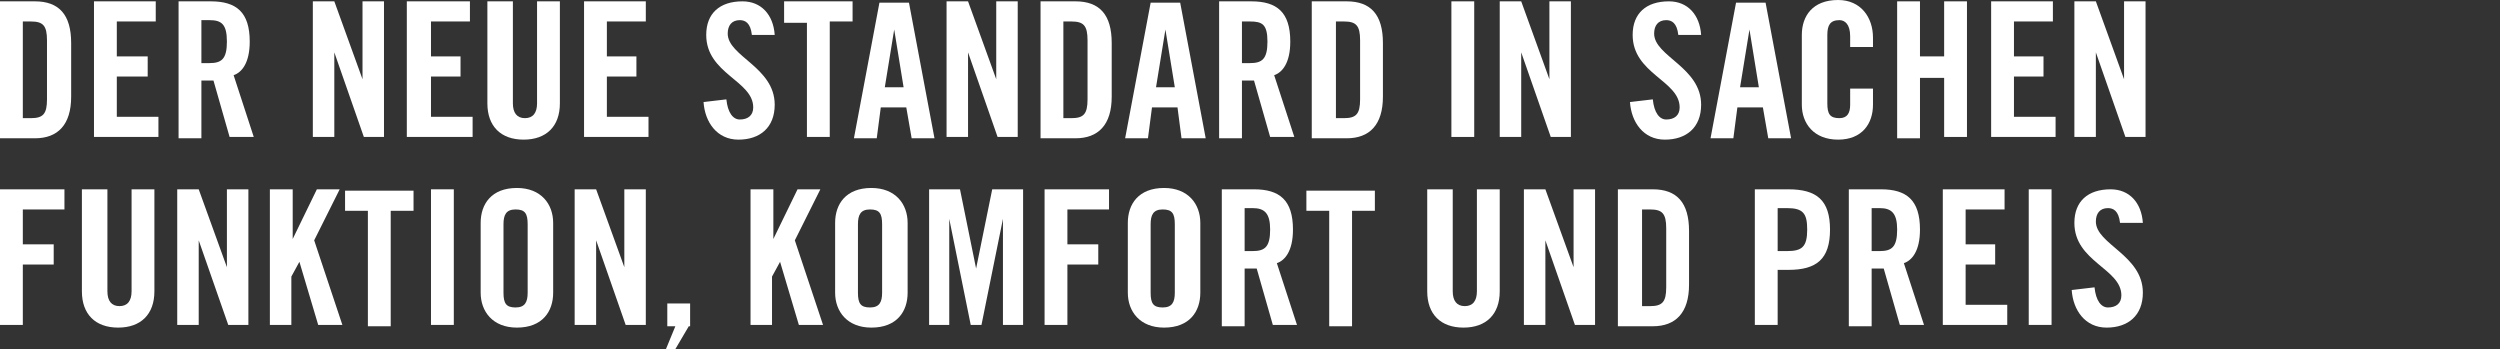 <?xml version="1.0" encoding="utf-8"?>
<!-- Generator: Adobe Illustrator 21.1.0, SVG Export Plug-In . SVG Version: 6.00 Build 0)  -->
<svg version="1.1" id="Layer_1" xmlns="http://www.w3.org/2000/svg" xmlns:xlink="http://www.w3.org/1999/xlink" x="0px" y="0px"
	 viewBox="0 0 186.2 26" style="enable-background:new 0 0 186.2 26;" xml:space="preserve">
<rect x="0" y="0" width="186.2" height="26" fill="#333333" stroke="none"/>
<style type="text/css">
	.st0{fill:#FFFFFF;}
</style>
<title>txt1</title>
<g>
	<path class="st0" d="M0,0.1h2.6c1.8,0,2.7,1,2.7,3.1v4c0,2.1-1,3.1-2.7,3.1H0V0.1z M1.7,8.8h0.6c0.9,0,1.2-0.3,1.2-1.4V3
		c0-1.1-0.3-1.4-1.2-1.4H1.7V8.8z"/>
	<path class="st0" d="M7,10.3V0.1h4.6v1.5H8.7v2.6H11v1.5H8.7v3h3.1v1.5H7z"/>
	<path class="st0" d="M15,10.3h-1.7V0.1h2.4c1.9,0,2.9,0.8,2.9,3c0,1.6-0.6,2.3-1.2,2.5l1.5,4.6h-1.8l-1.2-4.2c-0.2,0-0.6,0-0.9,0
		V10.3z M15,4.7h0.6c0.9,0,1.3-0.3,1.3-1.6s-0.4-1.6-1.3-1.6H15V4.7z"/>
	<path class="st0" d="M23.3,10.3V0.1h1.6l2.1,5.8h0V0.1h1.6v10.1h-1.5l-2.2-6.3h0v6.3H23.3z"/>
	<path class="st0" d="M30.3,10.3V0.1H35v1.5h-2.9v2.6h2.2v1.5h-2.2v3h3.1v1.5H30.3z"/>
	<path class="st0" d="M36.5,0.1h1.7v7.6c0,0.7,0.3,1.1,0.9,1.1s0.9-0.4,0.9-1.1V0.1h1.7v7.6c0,1.7-1,2.7-2.7,2.7s-2.7-1-2.7-2.7V0.1
		z"/>
	<path class="st0" d="M43.5,10.3V0.1h4.6v1.5h-2.9v2.6h2.2v1.5h-2.2v3h3.1v1.5H43.5z"/>
	<path class="st0" d="M56,2.6c-0.1-0.9-0.5-1.1-0.9-1.1c-0.6,0-0.9,0.4-0.9,1c0,1.7,3.5,2.5,3.5,5.3c0,1.7-1.1,2.6-2.7,2.6
		c-1.6,0-2.5-1.3-2.6-2.8l1.7-0.2c0.1,1,0.5,1.5,1,1.5c0.6,0,1-0.3,1-0.9c0-2-3.5-2.5-3.5-5.4c0-1.6,1-2.5,2.7-2.5
		c1.4,0,2.3,1,2.4,2.5L56,2.6z"/>
	<path class="st0" d="M60.1,1.7h-1.7V0.1h5.1v1.5h-1.7v8.6h-1.7V1.7z"/>
	<path class="st0" d="M65.3,10.3h-1.7l1.9-10.1h2.2l1.9,10.1h-1.7L67.5,8h-1.9L65.3,10.3z M65.9,6.5h1.4l-0.7-4.3h0L65.9,6.5z"/>
	<path class="st0" d="M70.5,10.3V0.1h1.6l2.1,5.8h0V0.1h1.6v10.1h-1.5l-2.2-6.3h0v6.3H70.5z"/>
	<path class="st0" d="M77.5,0.1h2.6c1.8,0,2.7,1,2.7,3.1v4c0,2.1-1,3.1-2.7,3.1h-2.6V0.1z M79.2,8.8h0.6c0.9,0,1.2-0.3,1.2-1.4V3
		c0-1.1-0.3-1.4-1.2-1.4h-0.6V8.8z"/>
	<path class="st0" d="M85.5,10.3h-1.7l1.9-10.1h2.2l1.9,10.1H88L87.7,8h-1.9L85.5,10.3z M86.1,6.5h1.4l-0.7-4.3h0L86.1,6.5z"/>
	<path class="st0" d="M92.5,10.3h-1.7V0.1h2.4c1.9,0,2.9,0.8,2.9,3c0,1.6-0.6,2.3-1.2,2.5l1.5,4.6h-1.8l-1.2-4.2c-0.2,0-0.6,0-0.9,0
		V10.3z M92.5,4.7h0.6c0.9,0,1.3-0.3,1.3-1.6S94,1.6,93.1,1.6h-0.6V4.7z"/>
	<path class="st0" d="M97.7,0.1h2.6c1.8,0,2.7,1,2.7,3.1v4c0,2.1-1,3.1-2.7,3.1h-2.6V0.1z M99.5,8.8h0.6c0.9,0,1.2-0.3,1.2-1.4V3
		c0-1.1-0.3-1.4-1.2-1.4h-0.6V8.8z"/>
	<path class="st0" d="M108.1,10.3V0.1h1.7v10.1H108.1z"/>
	<path class="st0" d="M111.7,10.3V0.1h1.6l2.1,5.8h0V0.1h1.6v10.1h-1.5l-2.2-6.3h0v6.3H111.7z"/>
	<path class="st0" d="M125,2.6c-0.1-0.9-0.5-1.1-0.9-1.1c-0.6,0-0.9,0.4-0.9,1c0,1.7,3.5,2.5,3.5,5.3c0,1.7-1.1,2.6-2.7,2.6
		c-1.6,0-2.5-1.3-2.6-2.8l1.7-0.2c0.1,1,0.5,1.5,1,1.5c0.6,0,1-0.3,1-0.9c0-2-3.5-2.5-3.5-5.4c0-1.6,1-2.5,2.7-2.5
		c1.4,0,2.3,1,2.4,2.5L125,2.6z"/>
	<path class="st0" d="M129.1,10.3h-1.7l1.9-10.1h2.2l1.9,10.1h-1.7L131.3,8h-1.9L129.1,10.3z M129.6,6.5h1.4l-0.7-4.3h0L129.6,6.5z"
		/>
	<path class="st0" d="M137.8,3.5V2.7c0-0.9-0.4-1.2-0.8-1.2c-0.7,0-0.9,0.4-0.9,1.1v5.1c0,0.8,0.2,1.1,0.9,1.1c0.6,0,0.8-0.4,0.8-1
		V6.6h1.7v1.2c0,1.4-0.8,2.6-2.6,2.6c-1.8,0-2.7-1.2-2.7-2.6V2.6c0-1.4,0.8-2.6,2.7-2.6c1.7,0,2.6,1.3,2.6,2.8v0.7H137.8z"/>
	<path class="st0" d="M141.3,10.3V0.1h1.7v4.1h1.8V0.1h1.7v10.1h-1.7V5.8H143v4.5H141.3z"/>
	<path class="st0" d="M148.3,10.3V0.1h4.6v1.5H150v2.6h2.2v1.5H150v3h3.1v1.5H148.3z"/>
	<path class="st0" d="M154.5,10.3V0.1h1.6l2.1,5.8h0V0.1h1.6v10.1h-1.5l-2.2-6.3h0v6.3H154.5z"/>
	<path class="st0" d="M0,24.3V14.1h4.8v1.5H1.7v2.6h2.3v1.5H1.7v4.5H0z"/>
	<path class="st0" d="M6.2,14.1H8v7.6c0,0.7,0.3,1.1,0.9,1.1c0.6,0,0.9-0.4,0.9-1.1v-7.6h1.7v7.6c0,1.7-1,2.7-2.7,2.7
		c-1.7,0-2.7-1-2.7-2.7V14.1z"/>
	<path class="st0" d="M13.2,24.3V14.1h1.6l2.1,5.8h0v-5.8h1.6v10.1H17l-2.2-6.3h0v6.3H13.2z"/>
	<path class="st0" d="M20.1,24.3V14.1h1.7v3.7h0l1.8-3.7h1.7l-1.9,3.8l2.1,6.3h-1.8l-1.4-4.7h0l-0.6,1.1v3.6H20.1z"/>
	<path class="st0" d="M27.4,15.7h-1.7v-1.5h5.1v1.5h-1.7v8.6h-1.7V15.7z"/>
	<path class="st0" d="M32.1,24.3V14.1h1.7v10.1H32.1z"/>
	<path class="st0" d="M35.8,16.6c0-1.4,0.8-2.6,2.7-2.6c1.8,0,2.7,1.2,2.7,2.6v5.2c0,1.4-0.8,2.6-2.7,2.6c-1.8,0-2.7-1.2-2.7-2.6
		V16.6z M37.5,21.8c0,0.8,0.2,1.1,0.9,1.1c0.7,0,0.9-0.4,0.9-1.1v-5.1c0-0.8-0.2-1.1-0.9-1.1c-0.7,0-0.9,0.4-0.9,1.1V21.8z"/>
	<path class="st0" d="M42.8,24.3V14.1h1.6l2.1,5.8h0v-5.8h1.6v10.1h-1.5l-2.2-6.3h0v6.3H42.8z"/>
	<path class="st0" d="M51.3,24.3l-1,1.7h-0.7l0.7-1.7h-0.6v-1.7h1.7V24.3z"/>
	<path class="st0" d="M55.9,24.3V14.1h1.7v3.7h0l1.8-3.7h1.7l-1.9,3.8l2.1,6.3h-1.8l-1.4-4.7h0l-0.6,1.1v3.6H55.9z"/>
	<path class="st0" d="M62.2,16.6c0-1.4,0.8-2.6,2.7-2.6c1.8,0,2.7,1.2,2.7,2.6v5.2c0,1.4-0.8,2.6-2.7,2.6c-1.8,0-2.7-1.2-2.7-2.6
		V16.6z M63.9,21.8c0,0.8,0.2,1.1,0.9,1.1c0.7,0,0.9-0.4,0.9-1.1v-5.1c0-0.8-0.2-1.1-0.9-1.1c-0.7,0-0.9,0.4-0.9,1.1V21.8z"/>
	<path class="st0" d="M76.2,14.1v10.1h-1.5v-7.9h0l-1.6,7.9h-0.8l-1.6-7.9h0v7.9h-1.5V14.1h2.3l1.2,5.9h0l1.2-5.9H76.2z"/>
	<path class="st0" d="M77.8,24.3V14.1h4.8v1.5h-3.1v2.6h2.3v1.5h-2.3v4.5H77.8z"/>
	<path class="st0" d="M84,16.6c0-1.4,0.8-2.6,2.7-2.6c1.8,0,2.7,1.2,2.7,2.6v5.2c0,1.4-0.8,2.6-2.7,2.6c-1.8,0-2.7-1.2-2.7-2.6V16.6
		z M85.7,21.8c0,0.8,0.2,1.1,0.9,1.1c0.7,0,0.9-0.4,0.9-1.1v-5.1c0-0.8-0.2-1.1-0.9-1.1c-0.7,0-0.9,0.4-0.9,1.1V21.8z"/>
	<path class="st0" d="M92.7,24.3H91V14.1h2.4c1.9,0,2.9,0.8,2.9,3c0,1.6-0.6,2.3-1.2,2.5l1.5,4.6h-1.8l-1.2-4.2c-0.2,0-0.6,0-0.9,0
		V24.3z M92.7,18.7h0.6c0.9,0,1.3-0.3,1.3-1.6c0-1.2-0.4-1.6-1.3-1.6h-0.6V18.7z"/>
	<path class="st0" d="M99,15.7h-1.7v-1.5h5.1v1.5h-1.7v8.6H99V15.7z"/>
	<path class="st0" d="M106.5,14.1h1.7v7.6c0,0.7,0.3,1.1,0.9,1.1c0.6,0,0.9-0.4,0.9-1.1v-7.6h1.7v7.6c0,1.7-1,2.7-2.7,2.7
		c-1.7,0-2.7-1-2.7-2.7V14.1z"/>
	<path class="st0" d="M113.5,24.3V14.1h1.6l2.1,5.8h0v-5.8h1.6v10.1h-1.5l-2.2-6.3h0v6.3H113.5z"/>
	<path class="st0" d="M120.5,14.1h2.6c1.8,0,2.7,1,2.7,3.1v4c0,2.1-1,3.1-2.7,3.1h-2.6V14.1z M122.3,22.8h0.6c0.9,0,1.2-0.3,1.2-1.4
		V17c0-1.1-0.3-1.4-1.2-1.4h-0.6V22.8z"/>
	<path class="st0" d="M130.7,24.3V14.1h2.5c2.1,0,3.1,0.8,3.1,3s-1,3-3.1,3h-0.8v4.1H130.7z M132.4,18.7h0.7c1.1,0,1.5-0.3,1.5-1.6
		c0-1.2-0.3-1.6-1.5-1.6h-0.7V18.7z"/>
	<path class="st0" d="M139.4,24.3h-1.7V14.1h2.4c1.9,0,2.9,0.8,2.9,3c0,1.6-0.6,2.3-1.2,2.5l1.5,4.6h-1.8l-1.2-4.2
		c-0.2,0-0.6,0-0.9,0V24.3z M139.4,18.7h0.6c0.9,0,1.3-0.3,1.3-1.6c0-1.2-0.4-1.6-1.3-1.6h-0.6V18.7z"/>
	<path class="st0" d="M144.7,24.3V14.1h4.6v1.5h-2.9v2.6h2.2v1.5h-2.2v3h3.1v1.5H144.7z"/>
	<path class="st0" d="M151.1,24.3V14.1h1.7v10.1H151.1z"/>
	<path class="st0" d="M157.9,16.6c-0.1-0.9-0.5-1.1-0.9-1.1c-0.6,0-0.9,0.4-0.9,1c0,1.7,3.5,2.5,3.5,5.3c0,1.7-1.1,2.6-2.7,2.6
		c-1.6,0-2.5-1.3-2.6-2.8l1.7-0.2c0.1,1,0.5,1.5,1,1.5c0.6,0,1-0.3,1-0.9c0-2-3.5-2.5-3.5-5.4c0-1.6,1-2.5,2.7-2.5
		c1.4,0,2.3,1,2.4,2.5L157.9,16.6z"/>
</g>
</svg>
